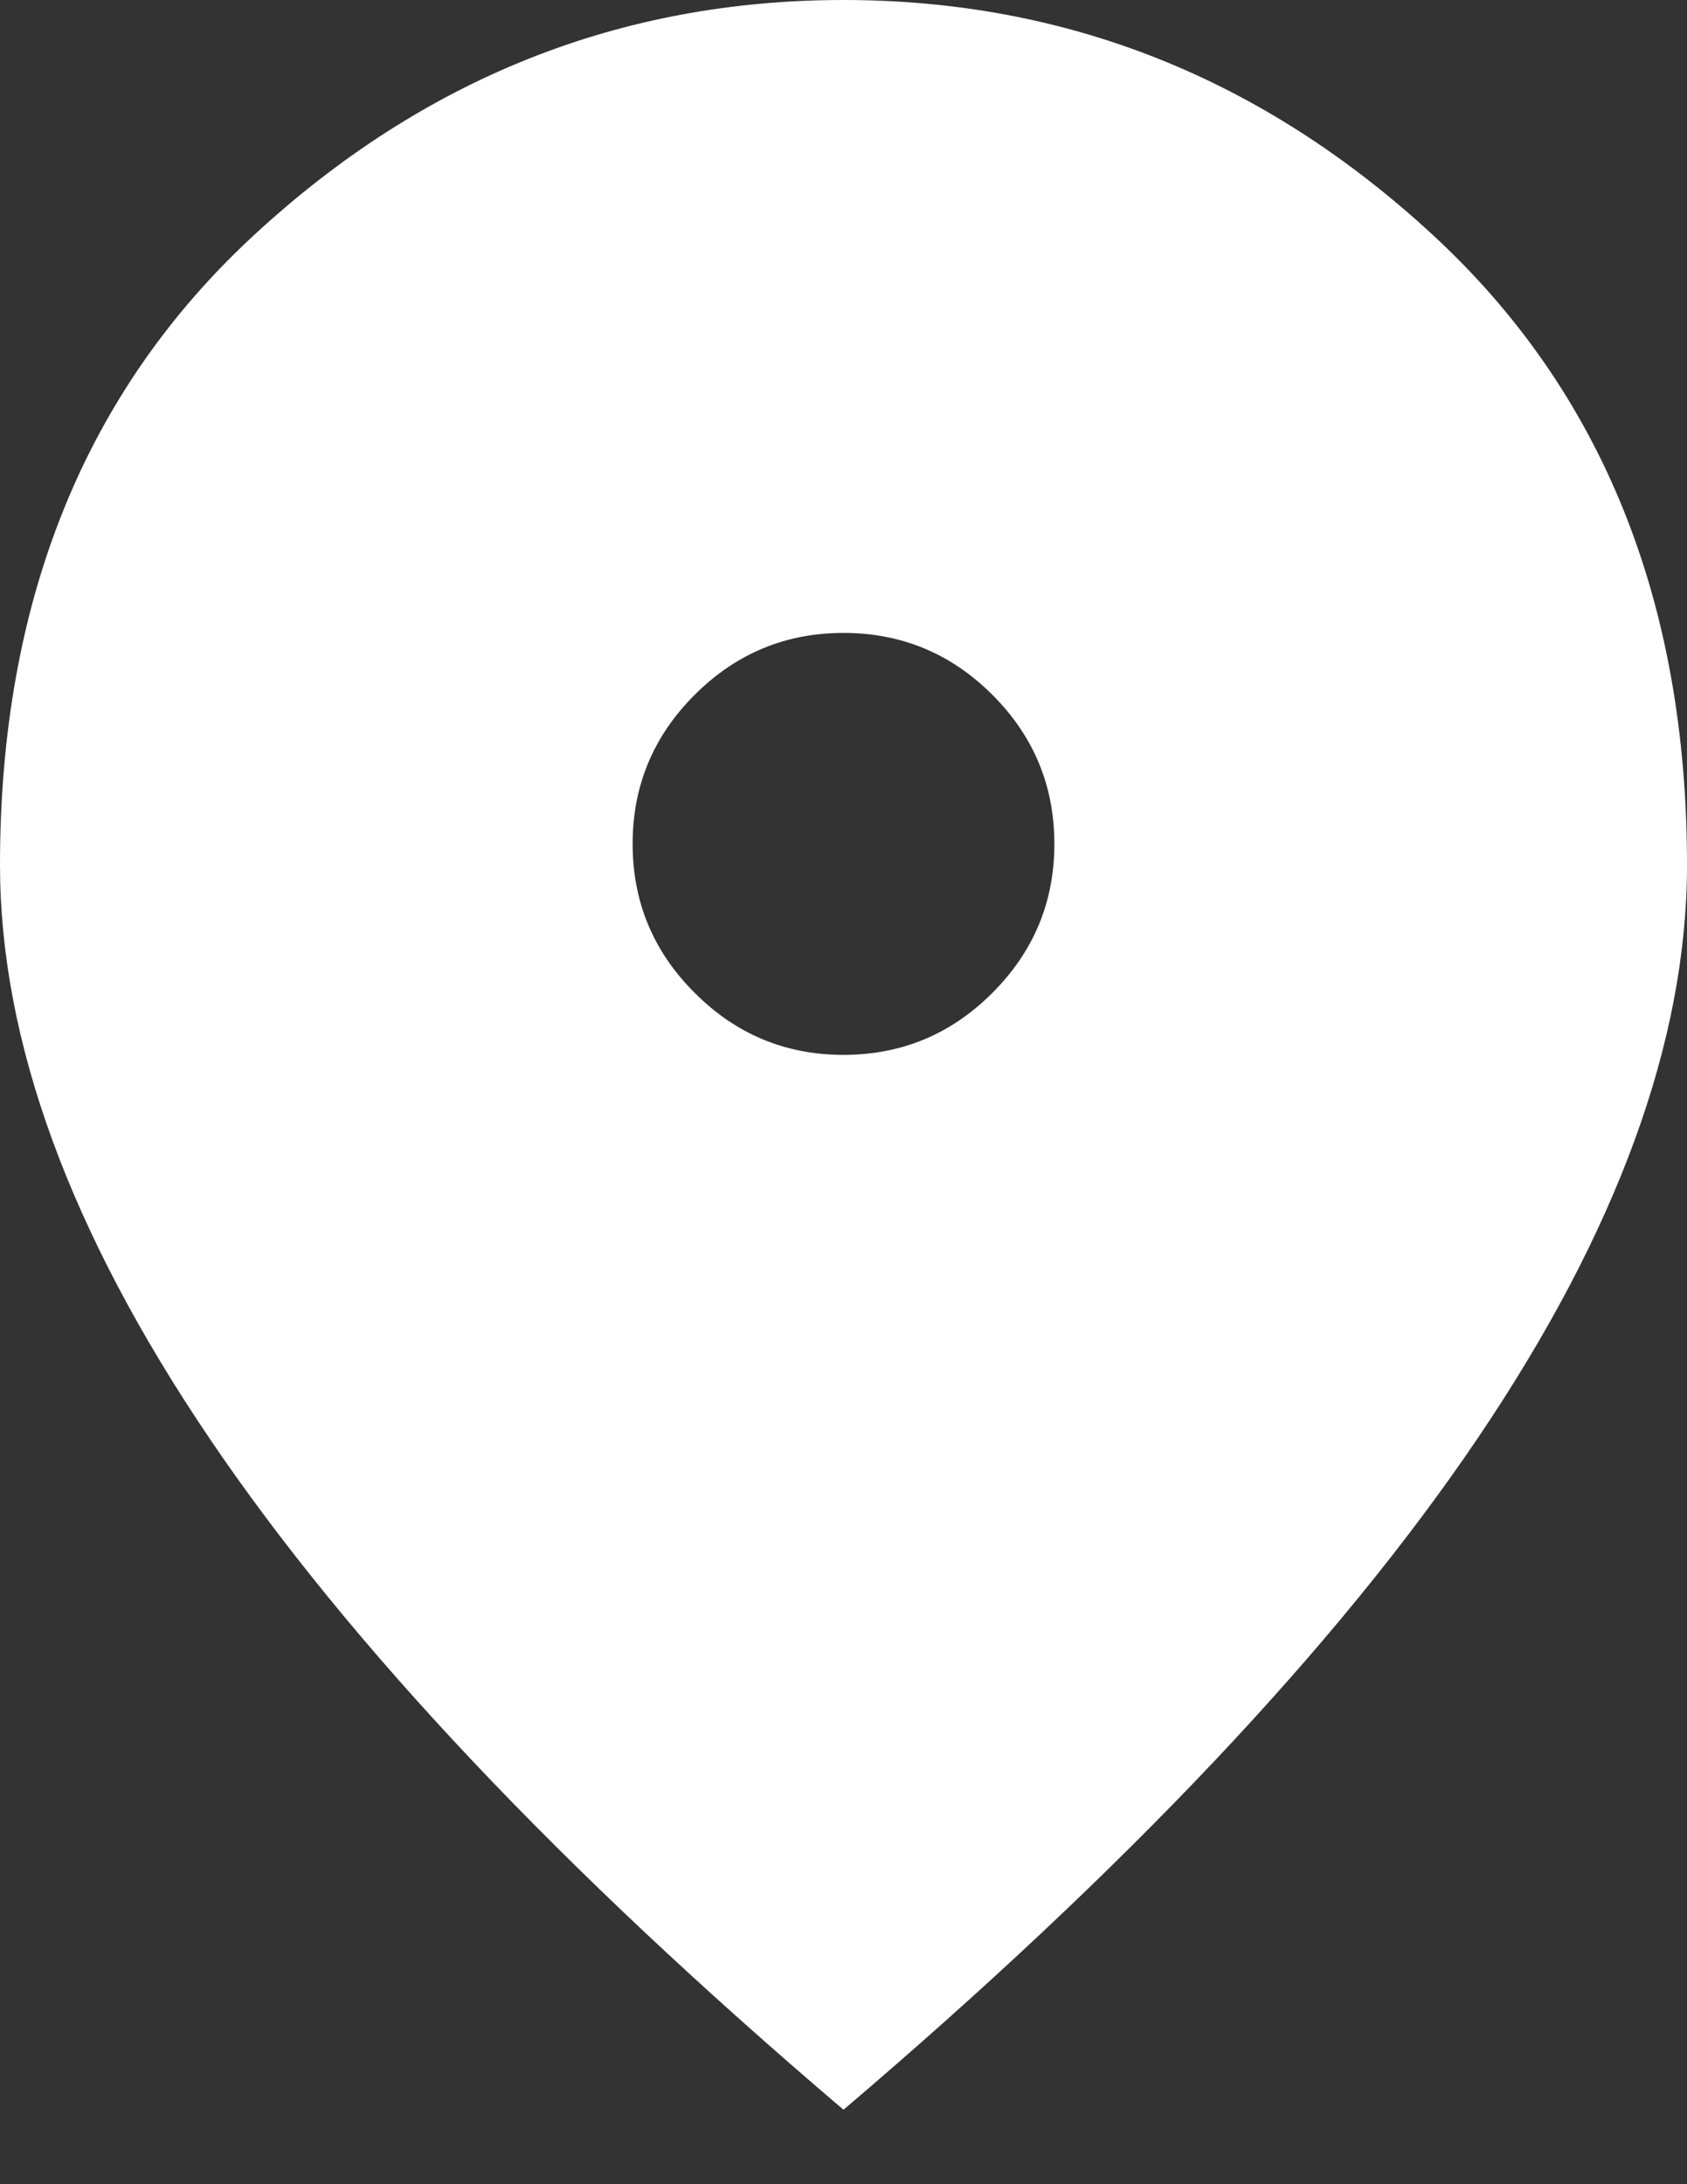 <svg width="17" height="22" viewBox="0 0 17 22" fill="none" xmlns="http://www.w3.org/2000/svg">
<rect x="0" y="0" width="17" height="22" fill="#333333" stroke="none"/>
<path d="M8.5 10.625C9.084 10.625 9.585 10.417 10.001 10C10.417 9.584 10.625 9.084 10.625 8.5C10.625 7.916 10.417 7.415 10.001 6.999C9.585 6.583 9.084 6.375 8.5 6.375C7.916 6.375 7.416 6.583 7 6.999C6.583 7.415 6.375 7.916 6.375 8.5C6.375 9.084 6.583 9.584 7 10C7.416 10.417 7.916 10.625 8.5 10.625ZM8.5 21.25C5.649 18.824 3.52 16.57 2.112 14.489C0.704 12.409 0 10.483 0 8.713C0 6.056 0.855 3.94 2.564 2.364C4.272 0.788 6.251 0 8.5 0C10.749 0 12.728 0.788 14.436 2.364C16.145 3.94 17 6.056 17 8.713C17 10.483 16.296 12.409 14.889 14.489C13.481 16.57 11.351 18.824 8.5 21.25Z" fill="white"/>
</svg>
